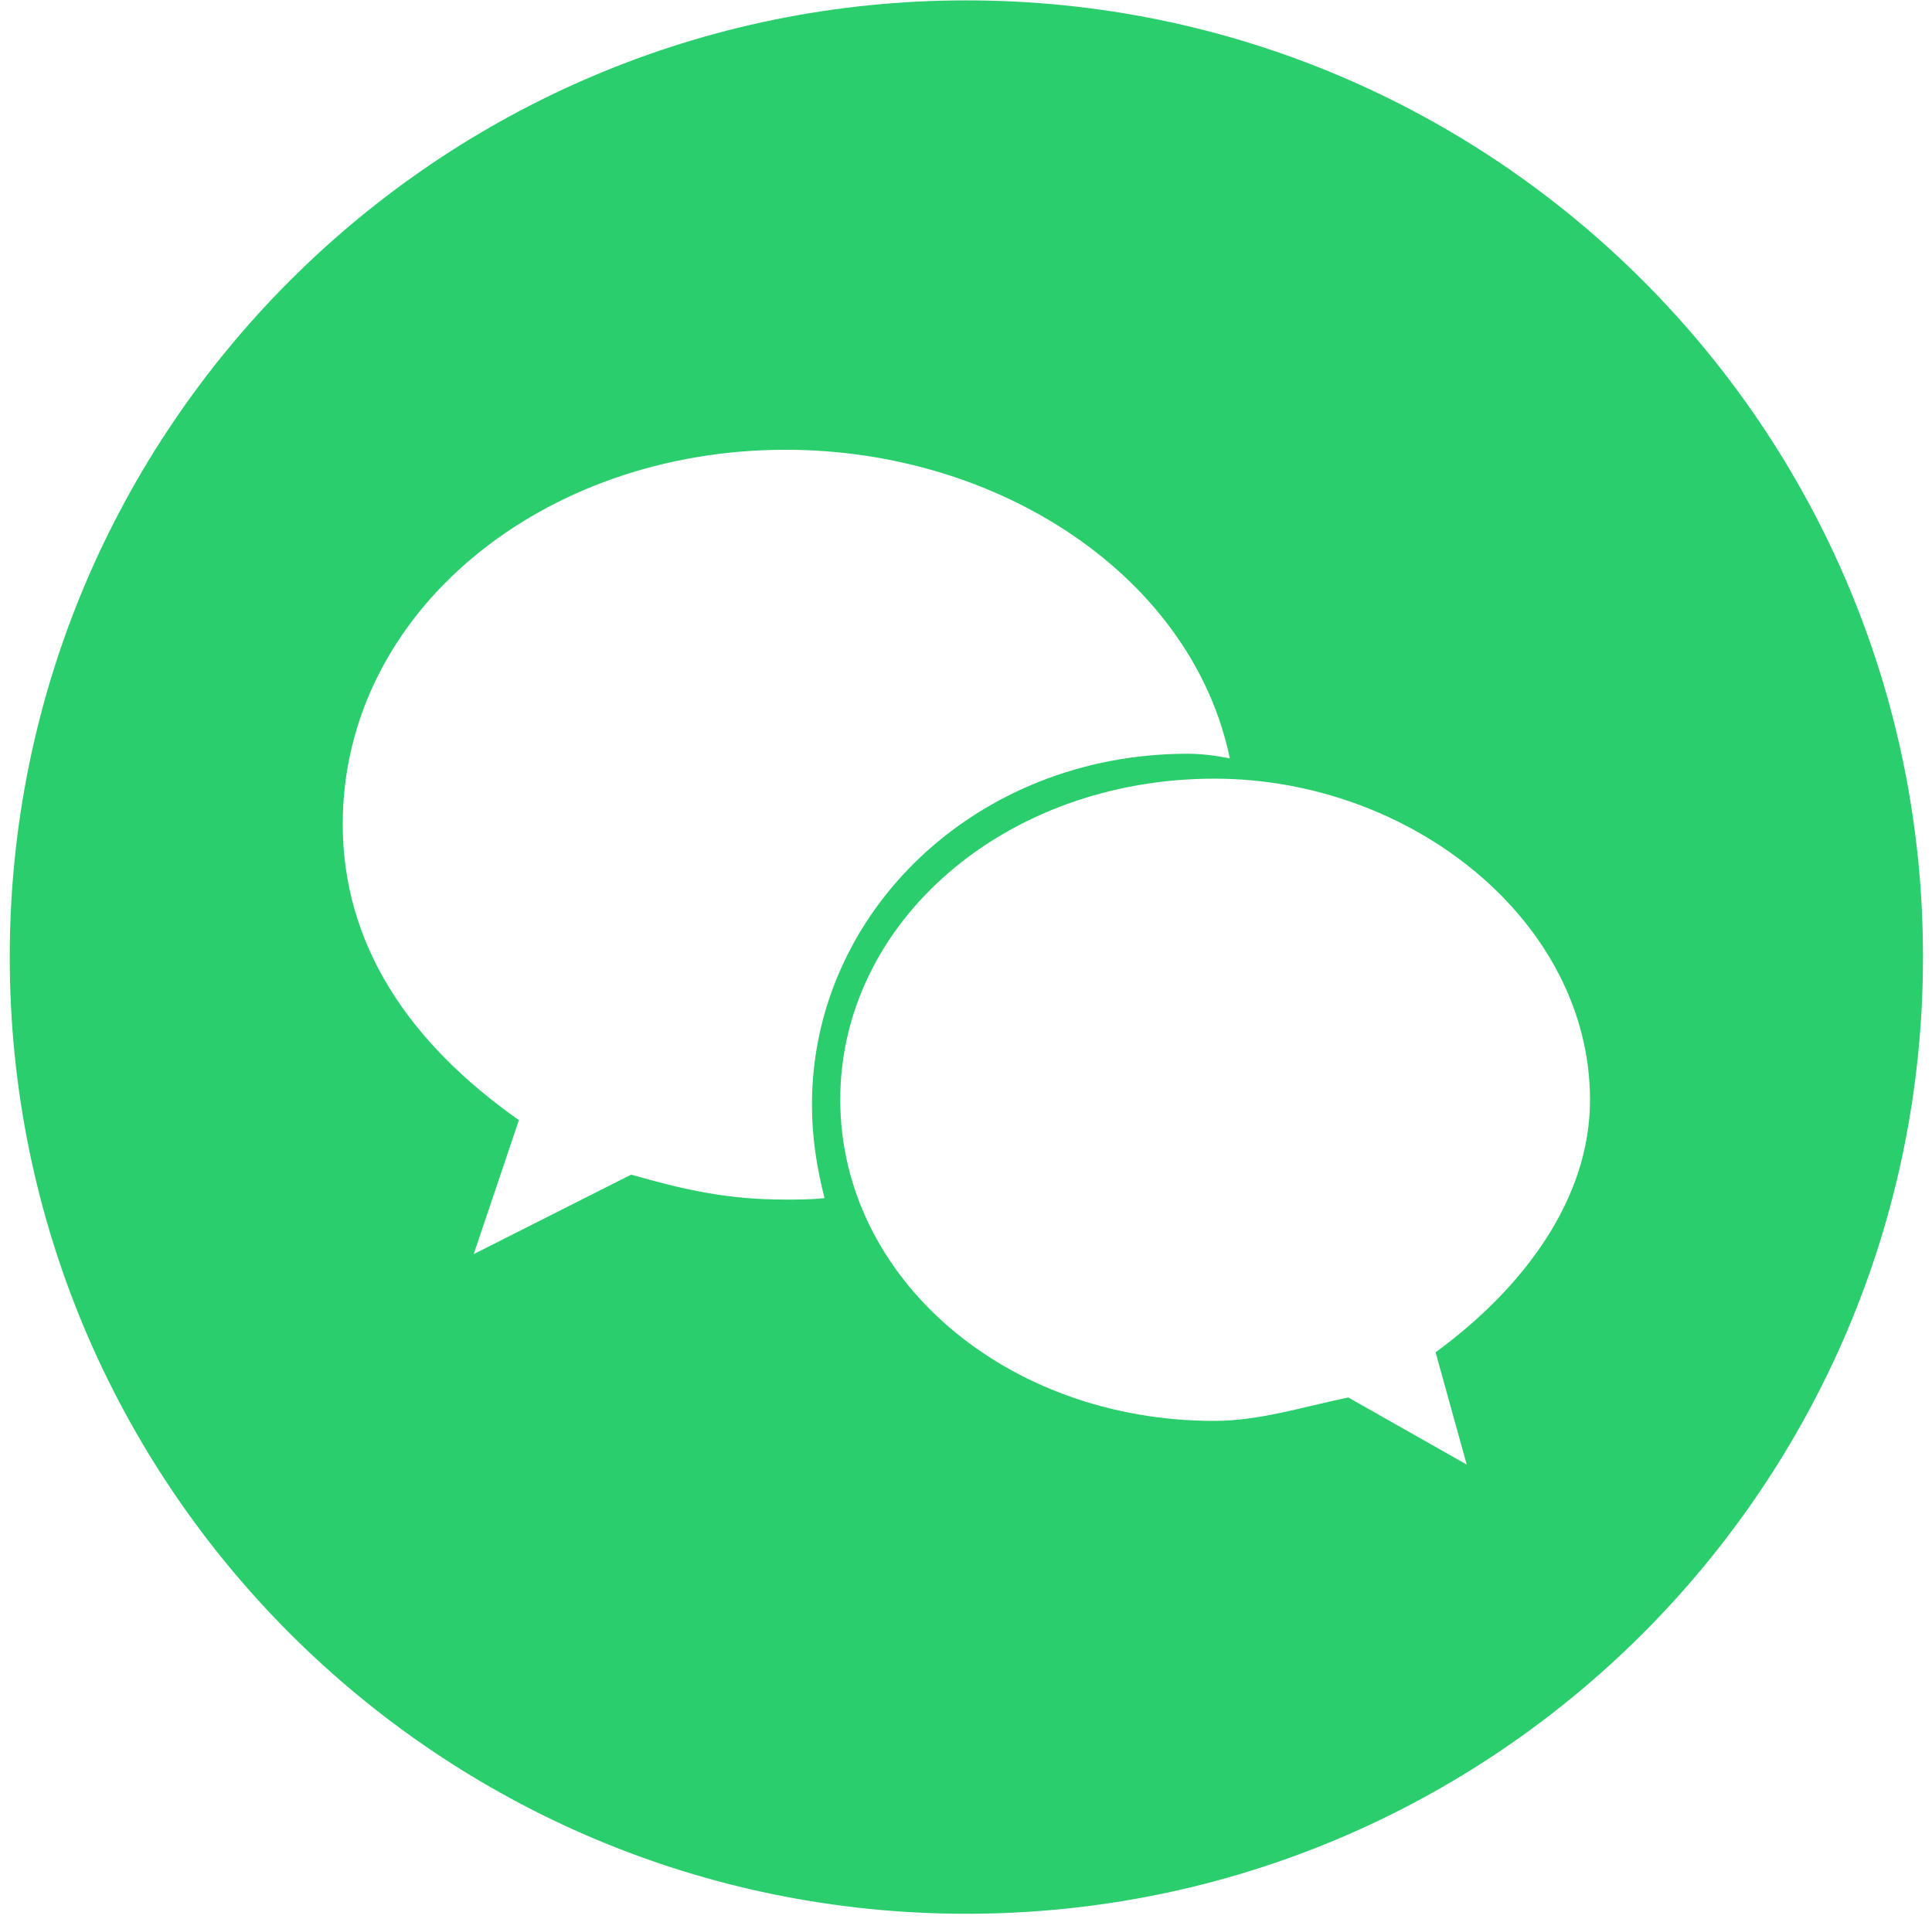 <?xml version="1.0" encoding="utf-8"?>
<!-- Generator: Adobe Illustrator 18.0.0, SVG Export Plug-In . SVG Version: 6.00 Build 0)  -->
<!DOCTYPE svg PUBLIC "-//W3C//DTD SVG 1.1//EN" "http://www.w3.org/Graphics/SVG/1.1/DTD/svg11.dtd">
<svg version="1.1" id="图形" xmlns="http://www.w3.org/2000/svg" xmlns:xlink="http://www.w3.org/1999/xlink" x="0px" y="0px"
	 width="1031px" height="1024px" viewBox="0 0 1031 1024" enable-background="new 0 0 1031 1024" xml:space="preserve">
<path fill="#2BCE6D" d="M515.7,0.2C233.8,0.2,5.2,228.8,5.2,510.7c0,282,228.6,510.5,510.5,510.5s510.5-228.6,510.5-510.5
	C1026.3,228.8,797.7,0.2,515.7,0.2z M419.2,640.1c-30.8,0-53.2-5-82.4-13.3l-84,42.4l24.1-71.5c-59.1-41.6-94-94-94-158
	C183,326.5,289.5,240,419.2,240c114.8,0,217.1,68.2,237.1,164.7c-8.3-1.7-15.8-2.5-22.5-2.5c-113.1,0-200.5,84.8-200.5,187.2
	c0,17.5,2.5,33.3,6.7,49.9C433.4,640.1,425.9,640.1,419.2,640.1z M766.1,721.6l16.6,59.9l-63.2-35.8c-24.1,5-47.4,12.5-71.5,12.5
	c-111.5,0-199.6-76.5-199.6-171.4S536.5,415.5,648,415.5c105.6,0,200.5,76.5,200.5,171.4C848.5,640.1,812.7,687.5,766.1,721.6z"/>
</svg>
